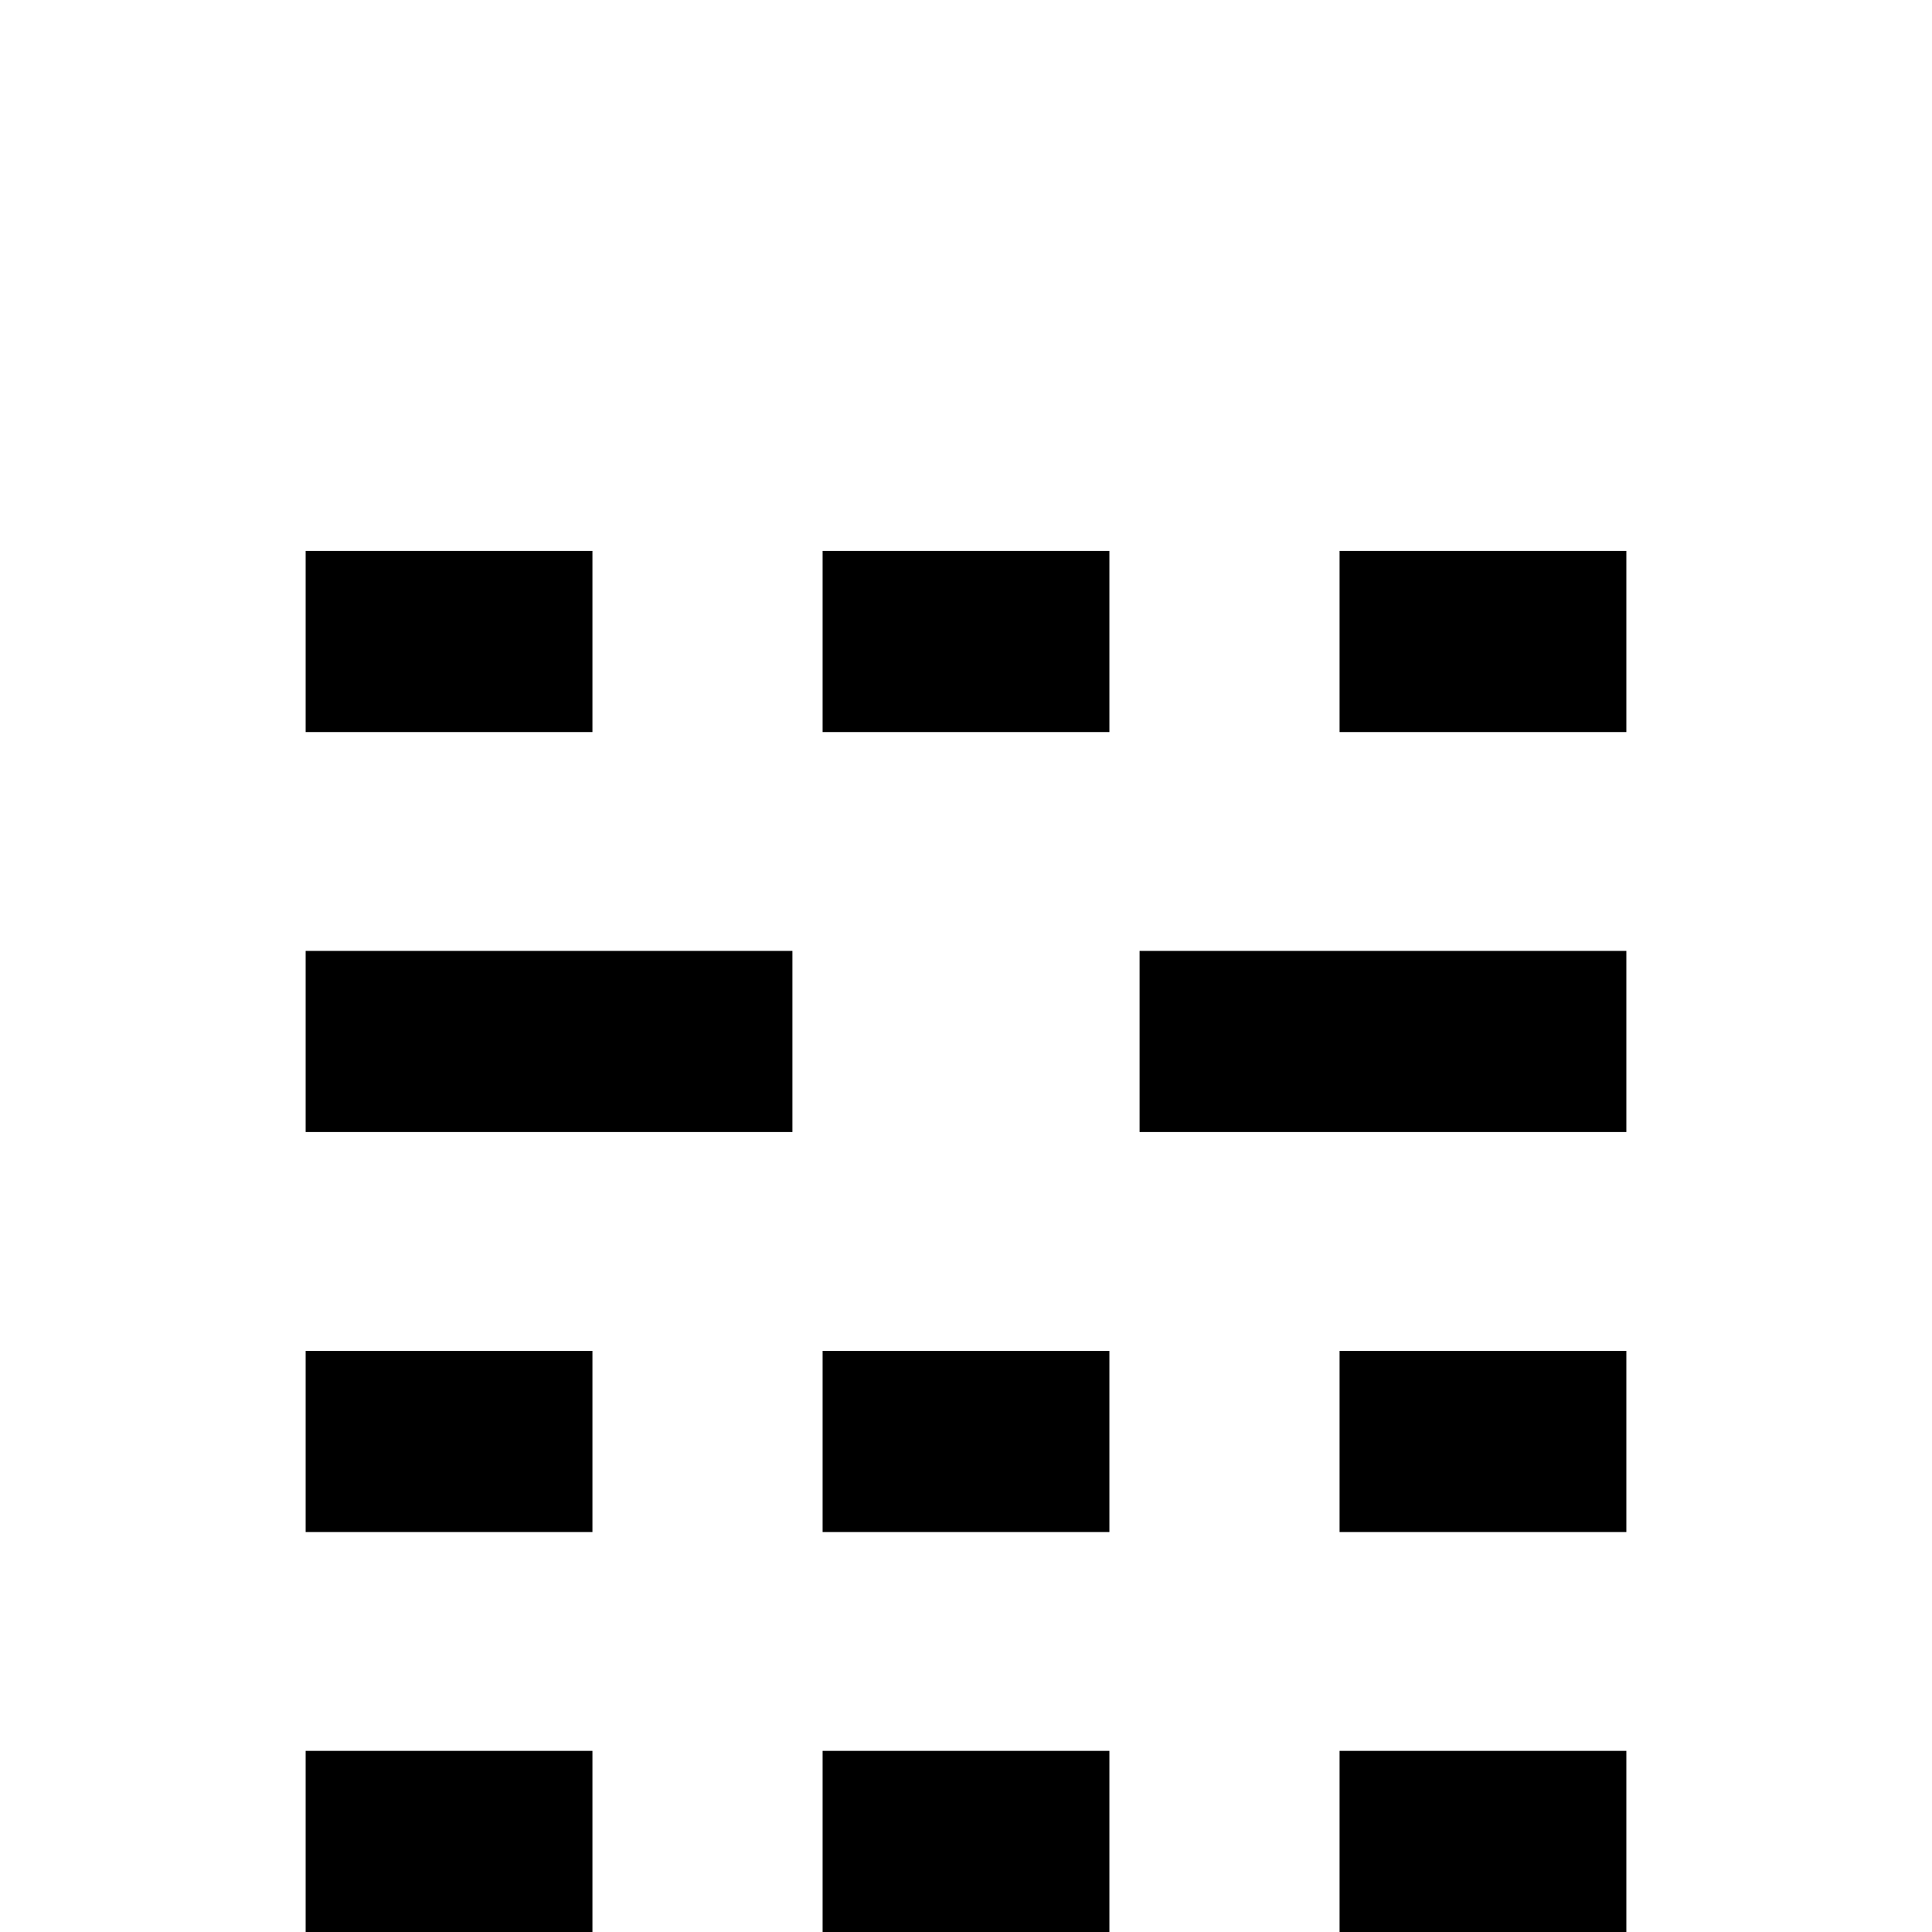 <?xml version="1.0" standalone="no"?>
<!DOCTYPE svg PUBLIC "-//W3C//DTD SVG 1.1//EN" "http://www.w3.org/Graphics/SVG/1.1/DTD/svg11.dtd" >
<svg viewBox="0 -442 2048 2048">
  <g transform="matrix(1 0 0 -1 0 1606)">
   <path fill="currentColor"
d="M1724 1272h-304v192h304v-192zM1724 848h-516v192h516v-192zM1176 1272h-304v192h304v-192zM1724 424h-304v192h304v-192zM628 1272h-304v192h304v-192zM1724 0h-304v192h304v-192zM1176 424h-304v192h304v-192zM840 848h-516v192h516v-192zM1176 0h-304v192h304v-192z
M628 424h-304v192h304v-192zM628 0h-304v192h304v-192z" />
  </g>

</svg>
